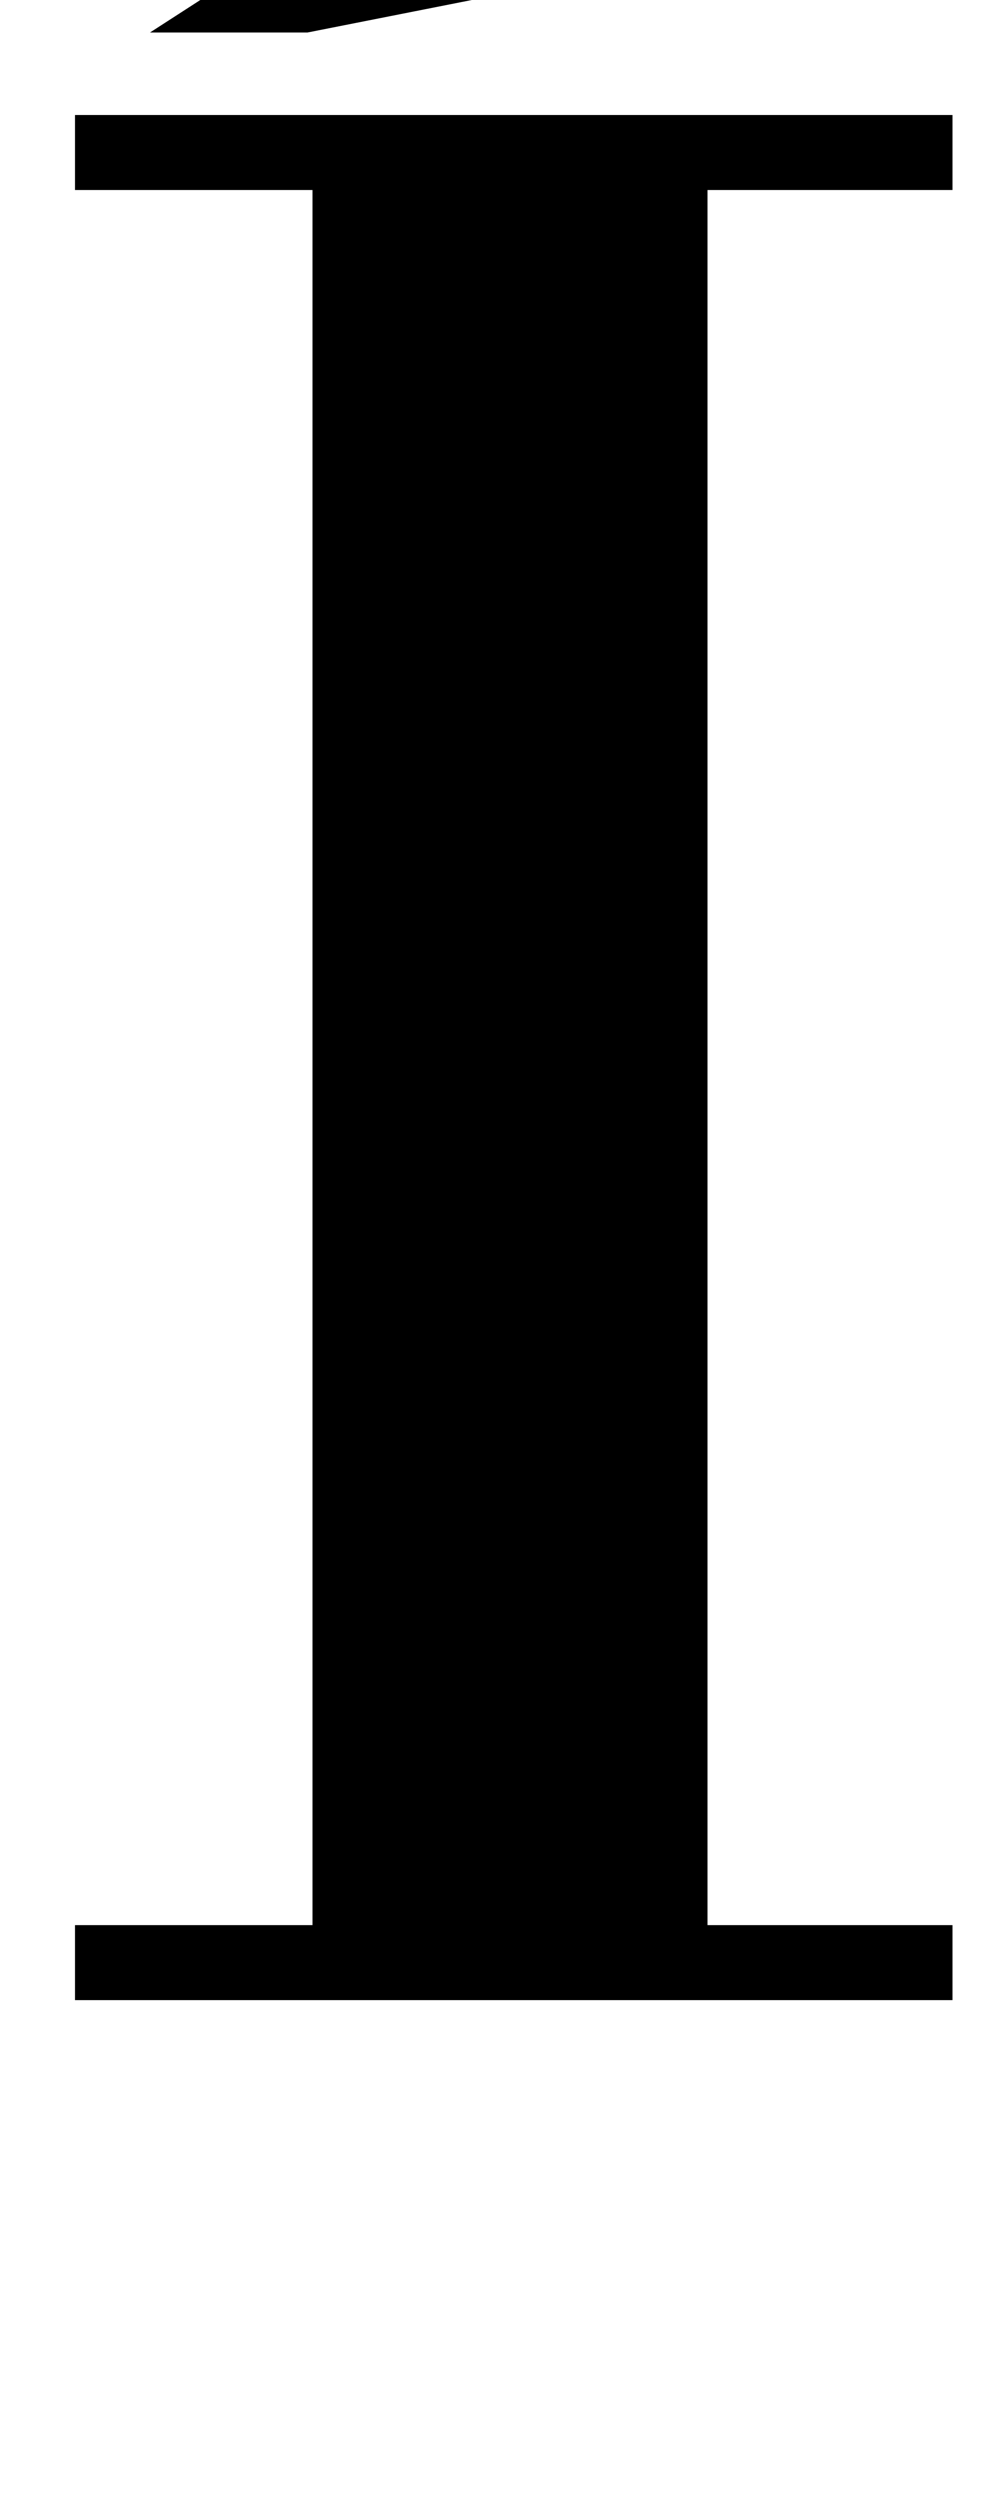 <?xml version="1.0" standalone="no"?>
<!DOCTYPE svg PUBLIC "-//W3C//DTD SVG 1.1//EN" "http://www.w3.org/Graphics/SVG/1.1/DTD/svg11.dtd" >
<svg xmlns="http://www.w3.org/2000/svg" xmlns:xlink="http://www.w3.org/1999/xlink" version="1.1" viewBox="-10 0 398 1000">
  <g transform="matrix(1 0 0 -1 0 800)">
   <path fill="currentColor"
d="M20 754h351v-30h-98v-694h98v-30h-351v30h95v694h-95v30zM50 787l161 104q26 17 43 25t39 8q25 0 37.5 -14t12.5 -32q0 -17 -10 -33t-43 -23l-177 -35h-63z" />
  </g>

</svg>
